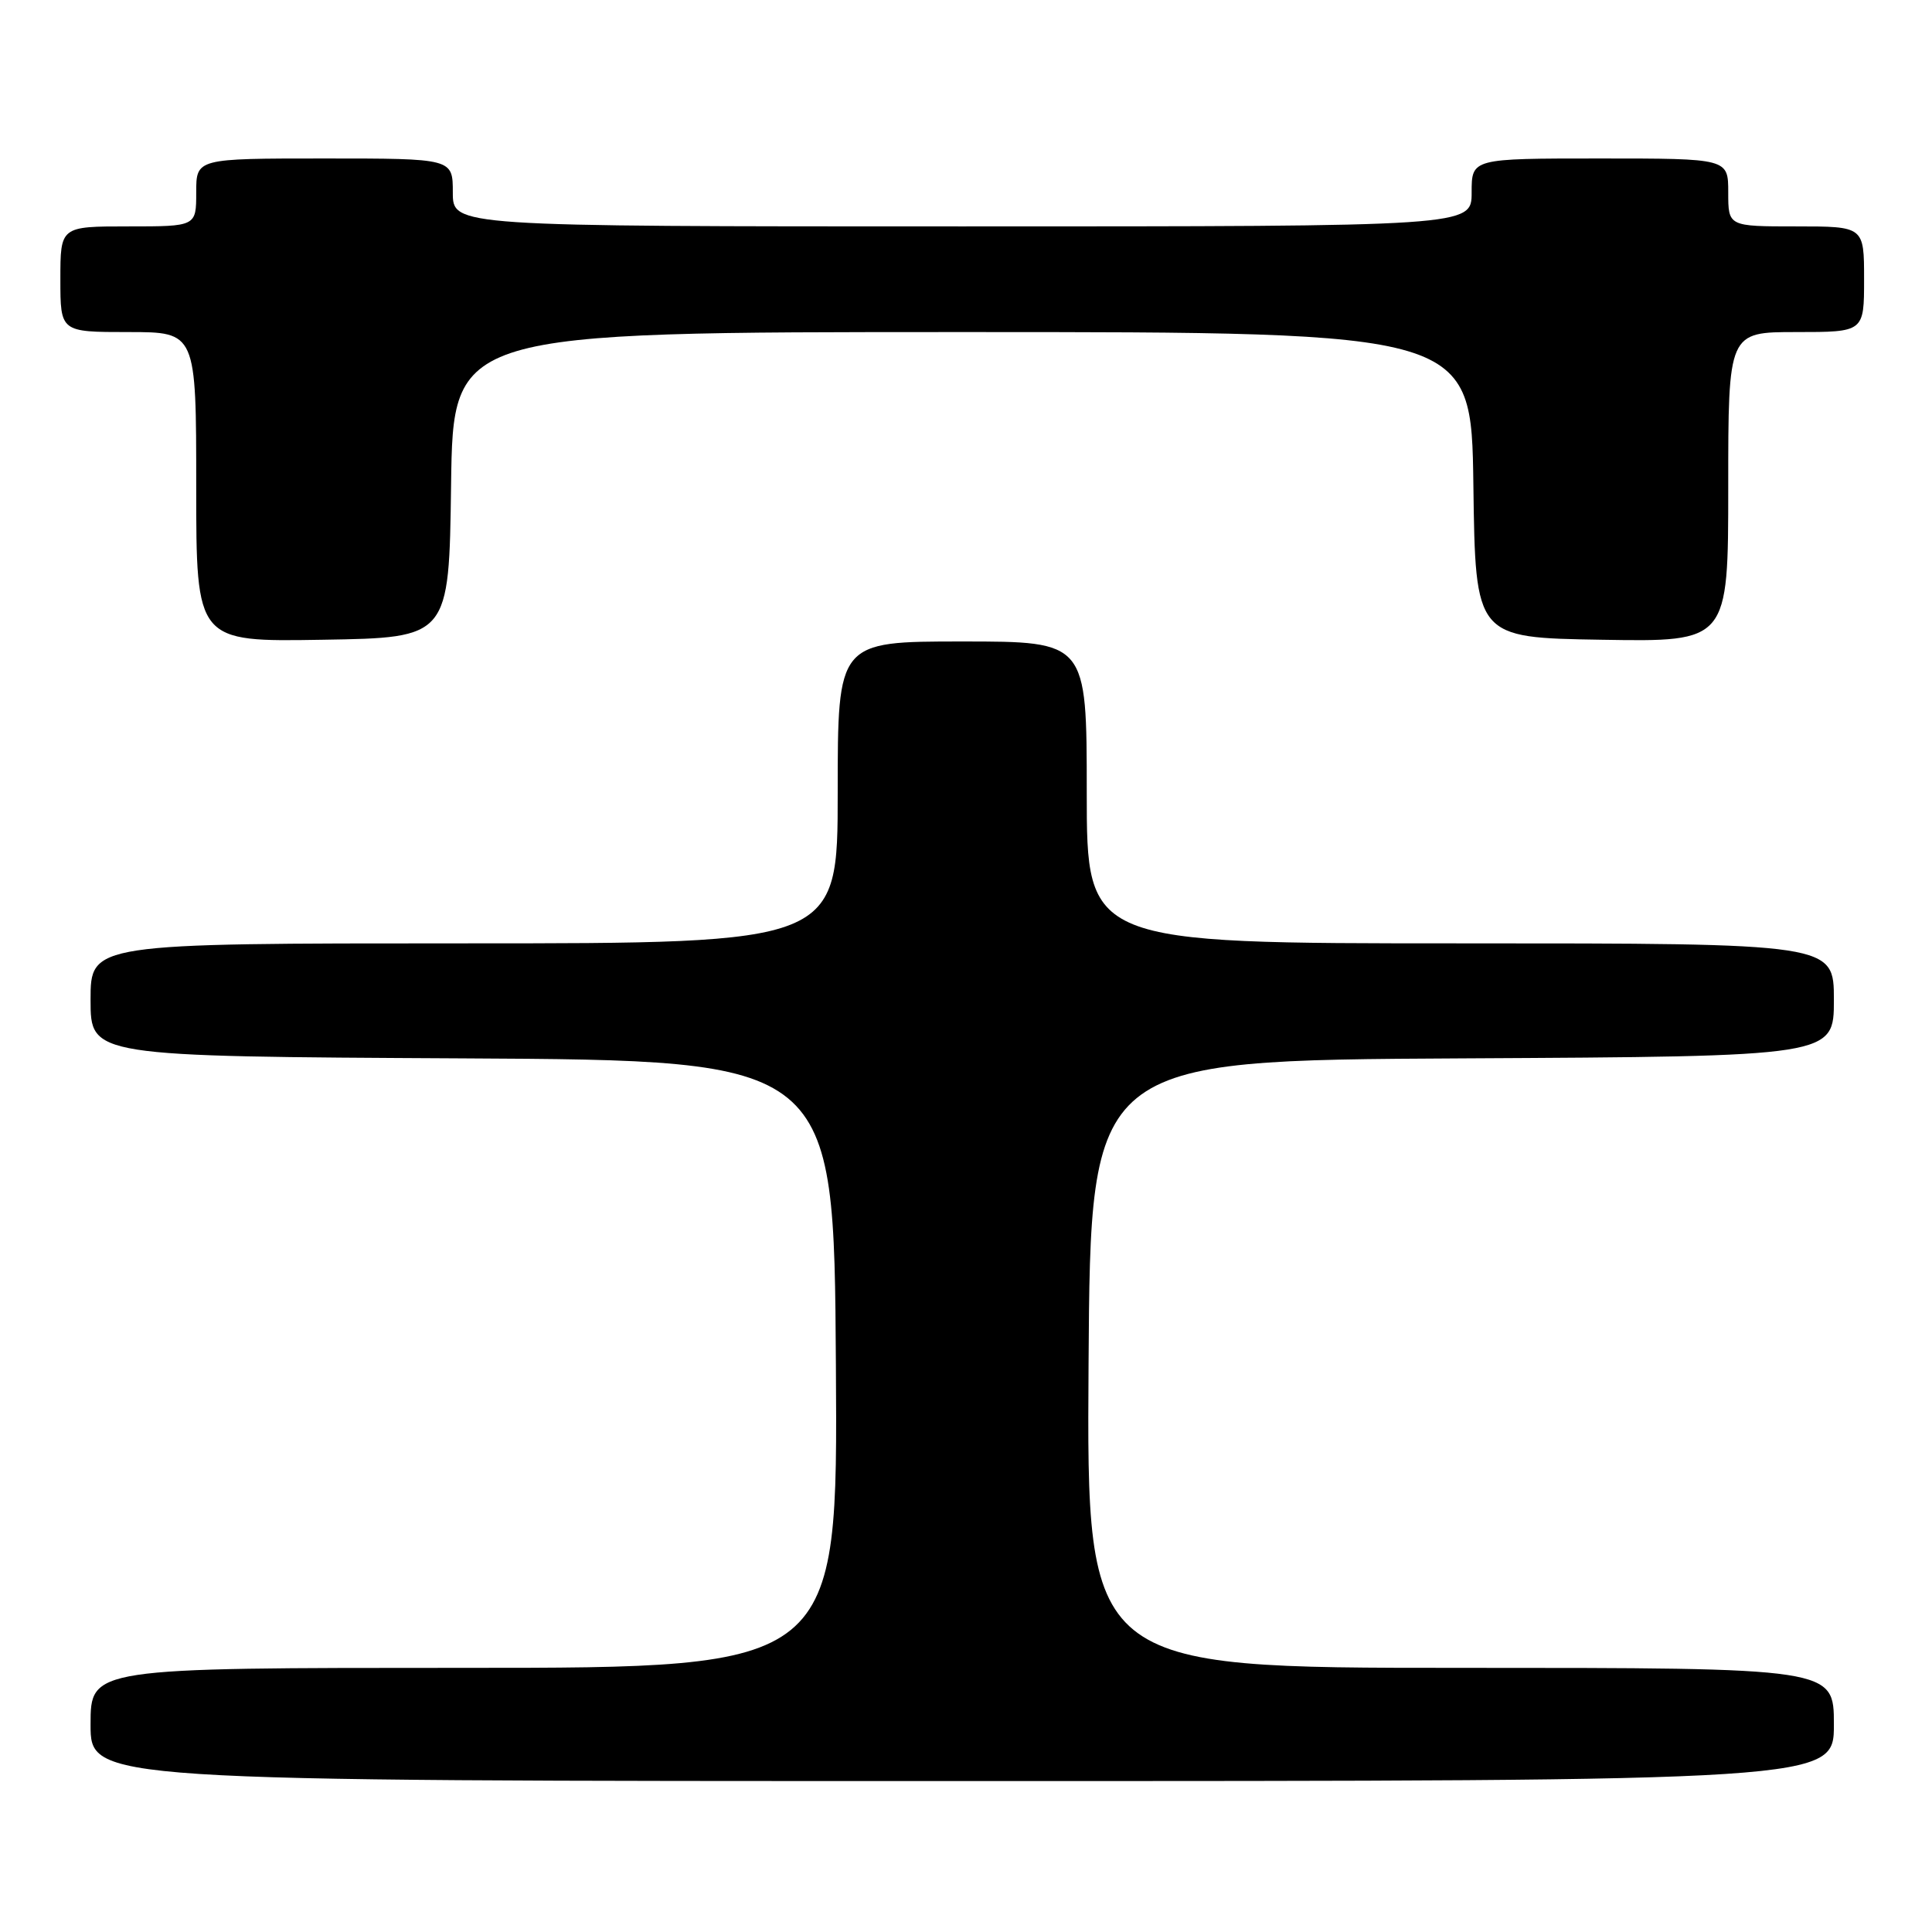 <?xml version="1.0" encoding="UTF-8" standalone="no"?>
<!DOCTYPE svg PUBLIC "-//W3C//DTD SVG 1.1//EN" "http://www.w3.org/Graphics/SVG/1.1/DTD/svg11.dtd" >
<svg xmlns="http://www.w3.org/2000/svg" xmlns:xlink="http://www.w3.org/1999/xlink" version="1.1" viewBox="0 0 256 256">
 <g >
 <path fill="currentColor"
d=" M 243.00 228.50 C 243.00 221.00 243.00 221.00 193.49 221.00 C 143.98 221.00 143.98 221.00 144.24 180.75 C 144.50 140.50 144.50 140.50 193.75 140.24 C 243.00 139.98 243.00 139.98 243.00 132.49 C 243.00 125.00 243.00 125.00 193.50 125.00 C 144.00 125.00 144.00 125.00 144.00 105.00 C 144.00 85.00 144.00 85.00 127.50 85.00 C 111.00 85.00 111.00 85.00 111.00 105.00 C 111.00 125.00 111.00 125.00 61.50 125.00 C 12.00 125.00 12.00 125.00 12.00 132.49 C 12.00 139.98 12.00 139.98 61.25 140.24 C 110.50 140.50 110.50 140.50 110.76 180.75 C 111.02 221.00 111.02 221.00 61.51 221.00 C 12.00 221.00 12.00 221.00 12.00 228.50 C 12.00 236.00 12.00 236.00 127.50 236.00 C 243.00 236.00 243.00 236.00 243.00 228.50 Z  M 59.77 64.25 C 60.04 44.00 60.04 44.00 127.50 44.00 C 194.96 44.00 194.96 44.00 195.23 64.25 C 195.50 84.50 195.50 84.50 212.25 84.77 C 229.00 85.05 229.00 85.05 229.00 64.52 C 229.00 44.00 229.00 44.00 238.00 44.00 C 247.00 44.00 247.00 44.00 247.00 37.00 C 247.00 30.00 247.00 30.00 238.00 30.00 C 229.00 30.00 229.00 30.00 229.00 25.50 C 229.00 21.00 229.00 21.00 212.00 21.00 C 195.00 21.00 195.00 21.00 195.00 25.50 C 195.00 30.00 195.00 30.00 127.50 30.00 C 60.00 30.00 60.00 30.00 60.00 25.50 C 60.00 21.00 60.00 21.00 43.00 21.00 C 26.00 21.00 26.00 21.00 26.00 25.50 C 26.00 30.00 26.00 30.00 17.00 30.00 C 8.00 30.00 8.00 30.00 8.00 37.00 C 8.00 44.00 8.00 44.00 17.00 44.00 C 26.00 44.00 26.00 44.00 26.00 64.52 C 26.00 85.05 26.00 85.05 42.75 84.77 C 59.50 84.50 59.50 84.50 59.77 64.25 Z "/>
</g>
</svg>